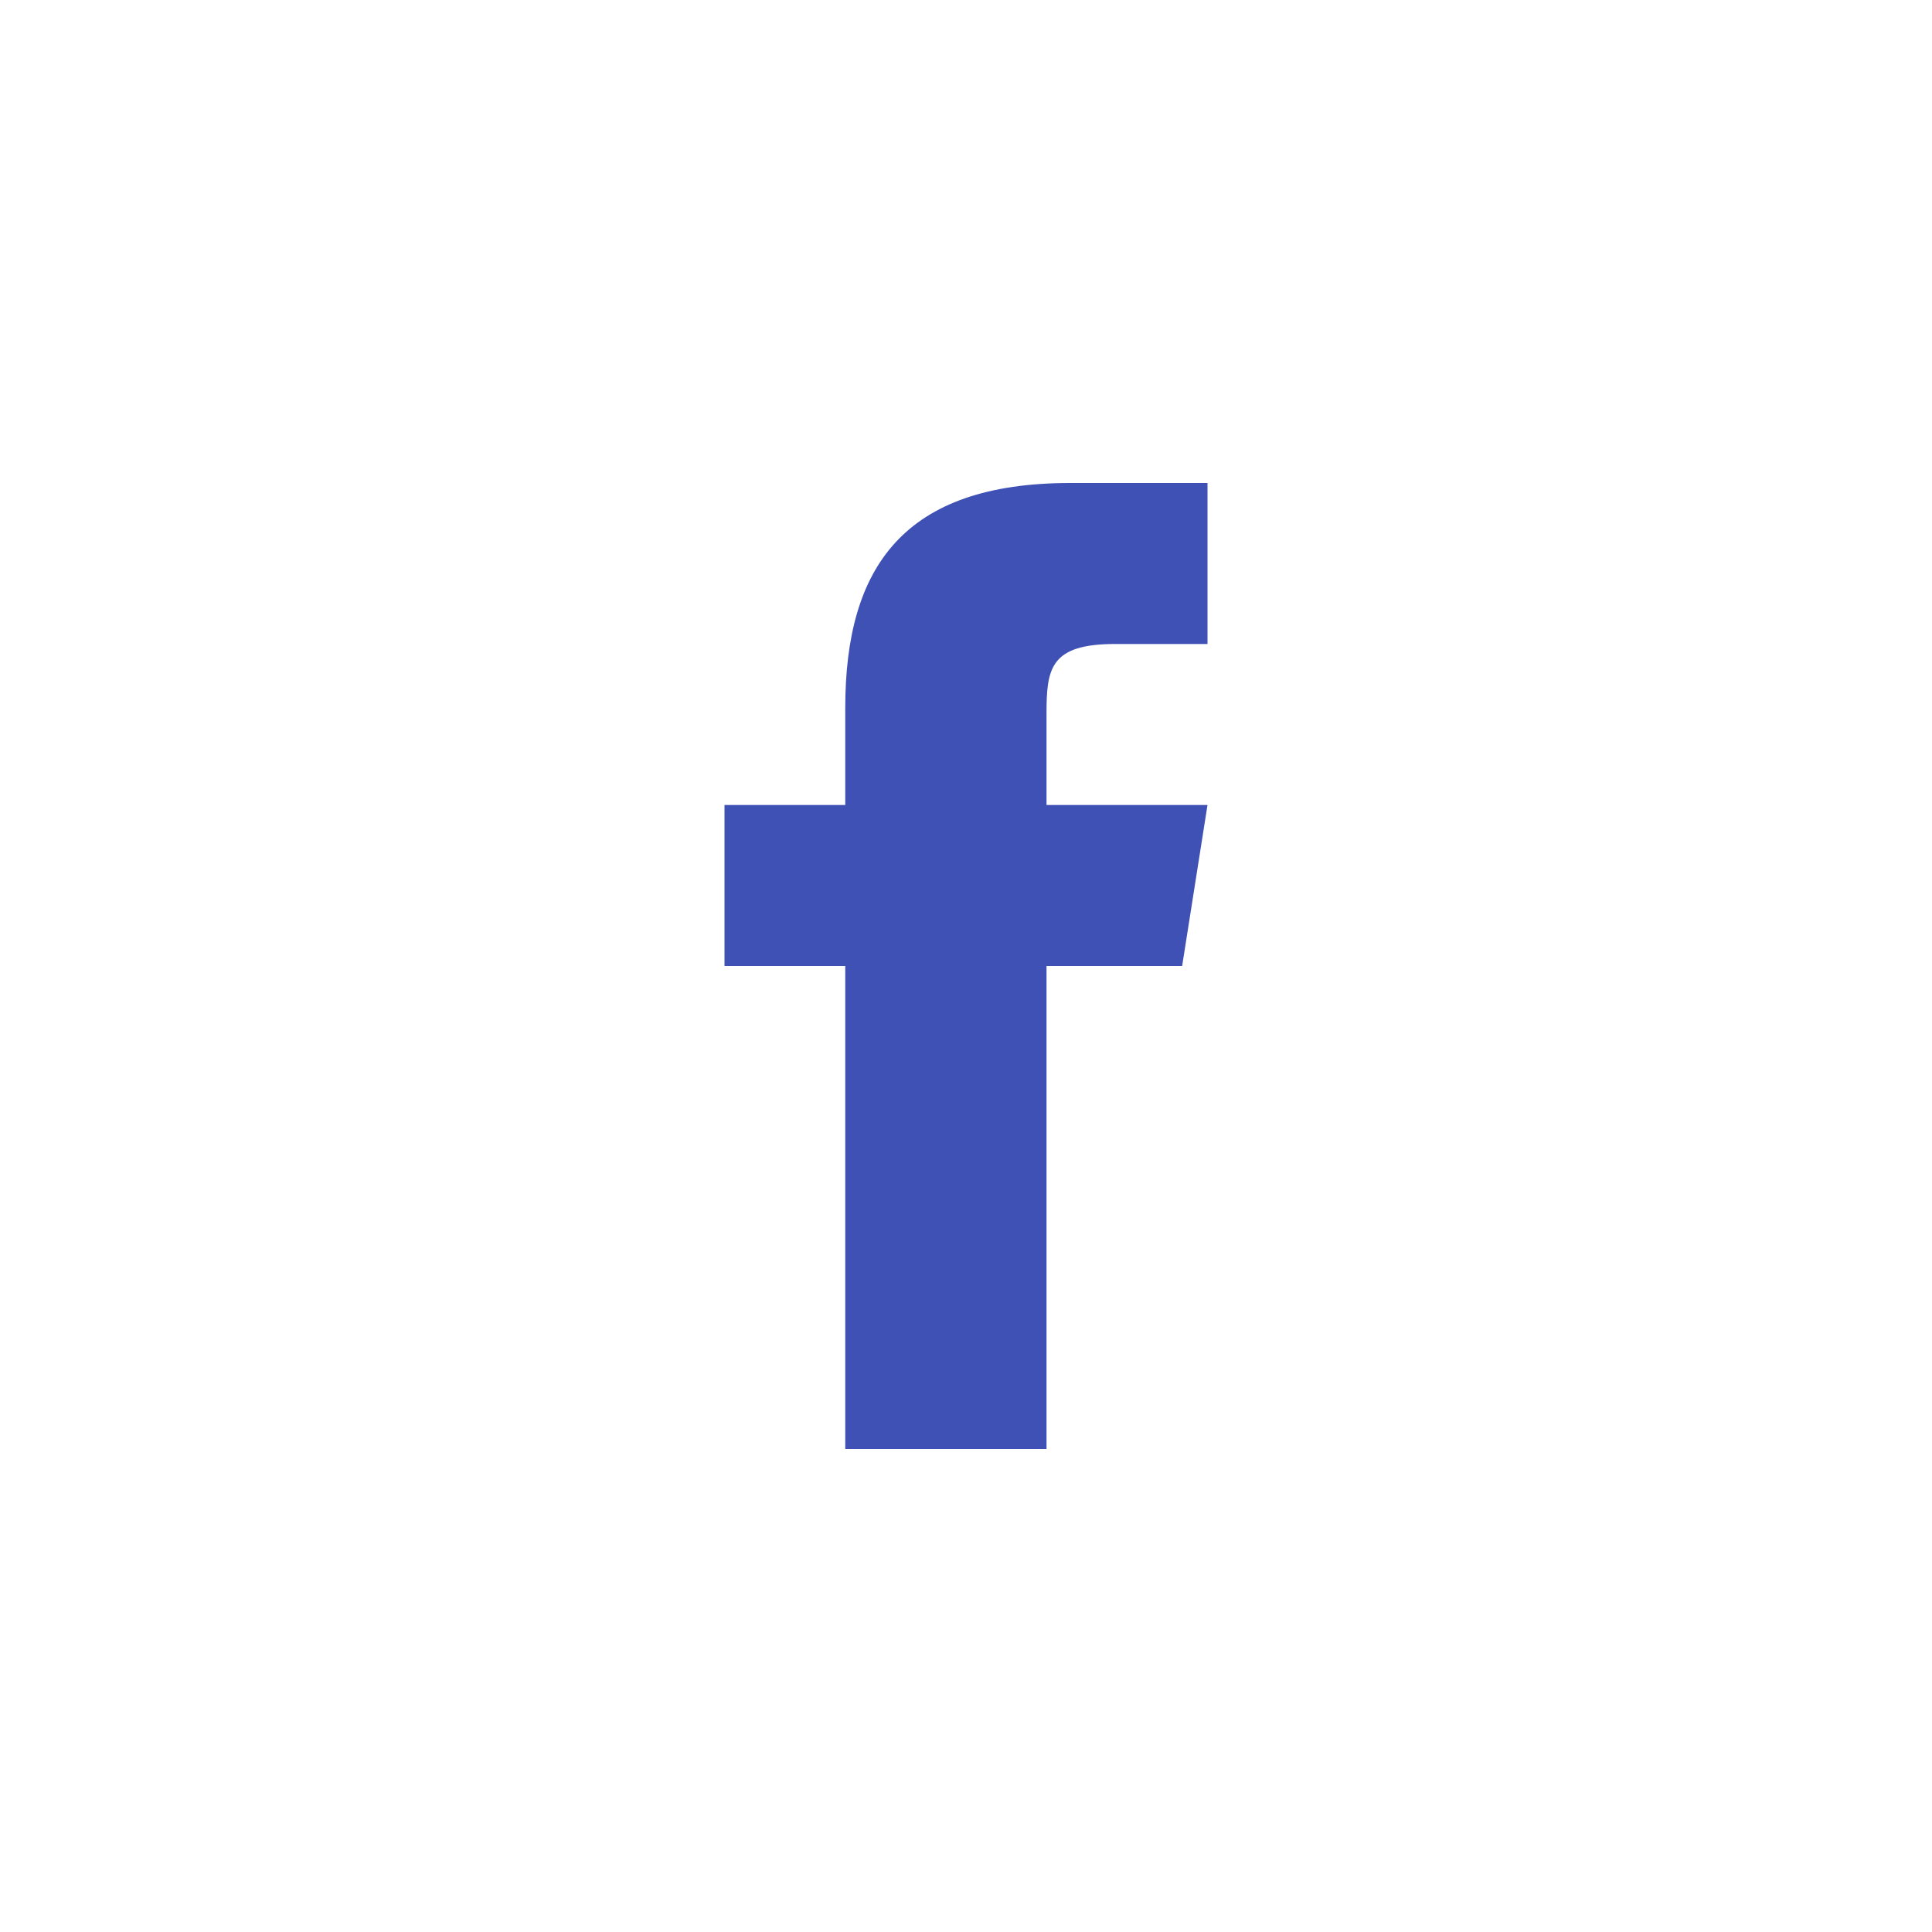 <svg width="40" height="40" viewBox="0 0 40 40" fill="none" xmlns="http://www.w3.org/2000/svg">
<path d="M24.475 20H21.667V30H17.5V20H15V16.667H17.5V14.658C17.5 11.733 18.717 10 22.158 10H25V13.333H23.092C21.75 13.333 21.667 13.833 21.667 14.767V16.667H25L24.475 20Z" fill="#3F51B5"/>
</svg>
